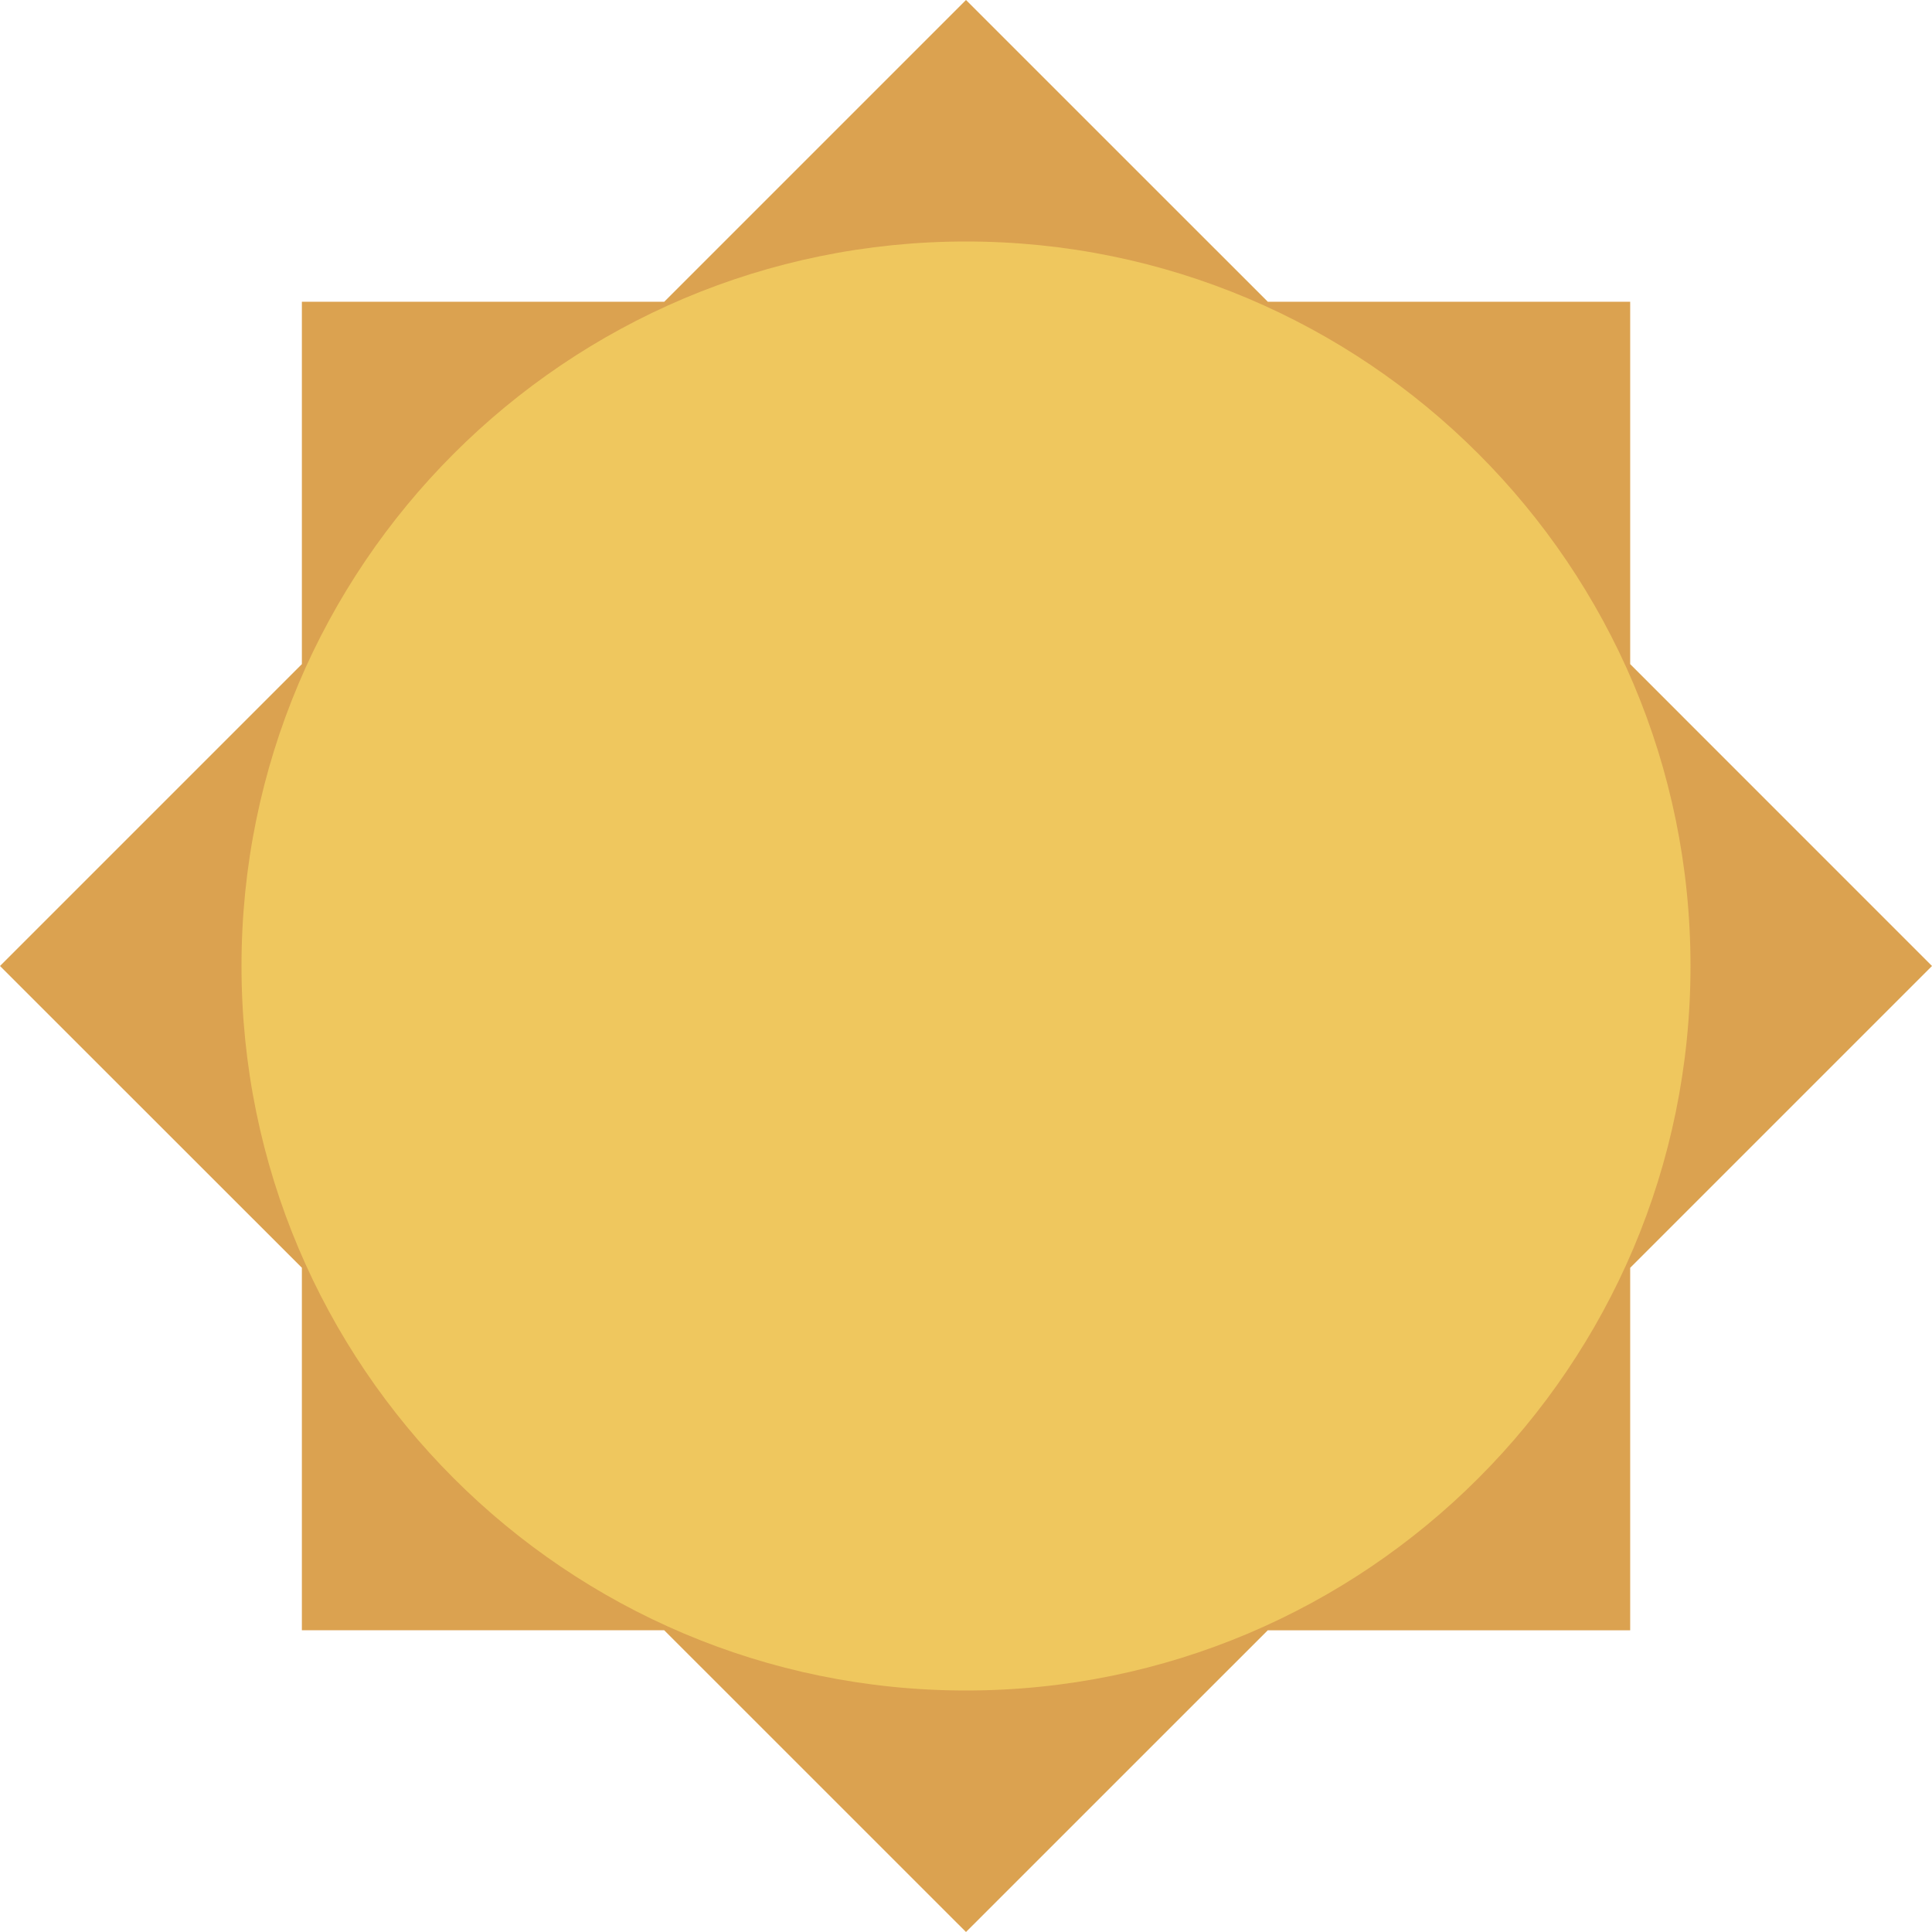 <svg xmlns="http://www.w3.org/2000/svg" width="32" height="32"><path fill="#DBA250" d="M5 20.998l-5-4.998 5-5v-6.002h6.002l4.998-4.998 4.999 4.998h6.002v6.002l4.999 5-4.999 4.999v6.004h-6.003l-4.998 4.997-4.999-4.998h-6.001v-6.004z"/><path fill="#EFC75E" d="M16 4c6.627 0 12 5.373 12 12s-5.373 12-12 12-12-5.373-12-12 5.373-12 12-12z"/></svg>